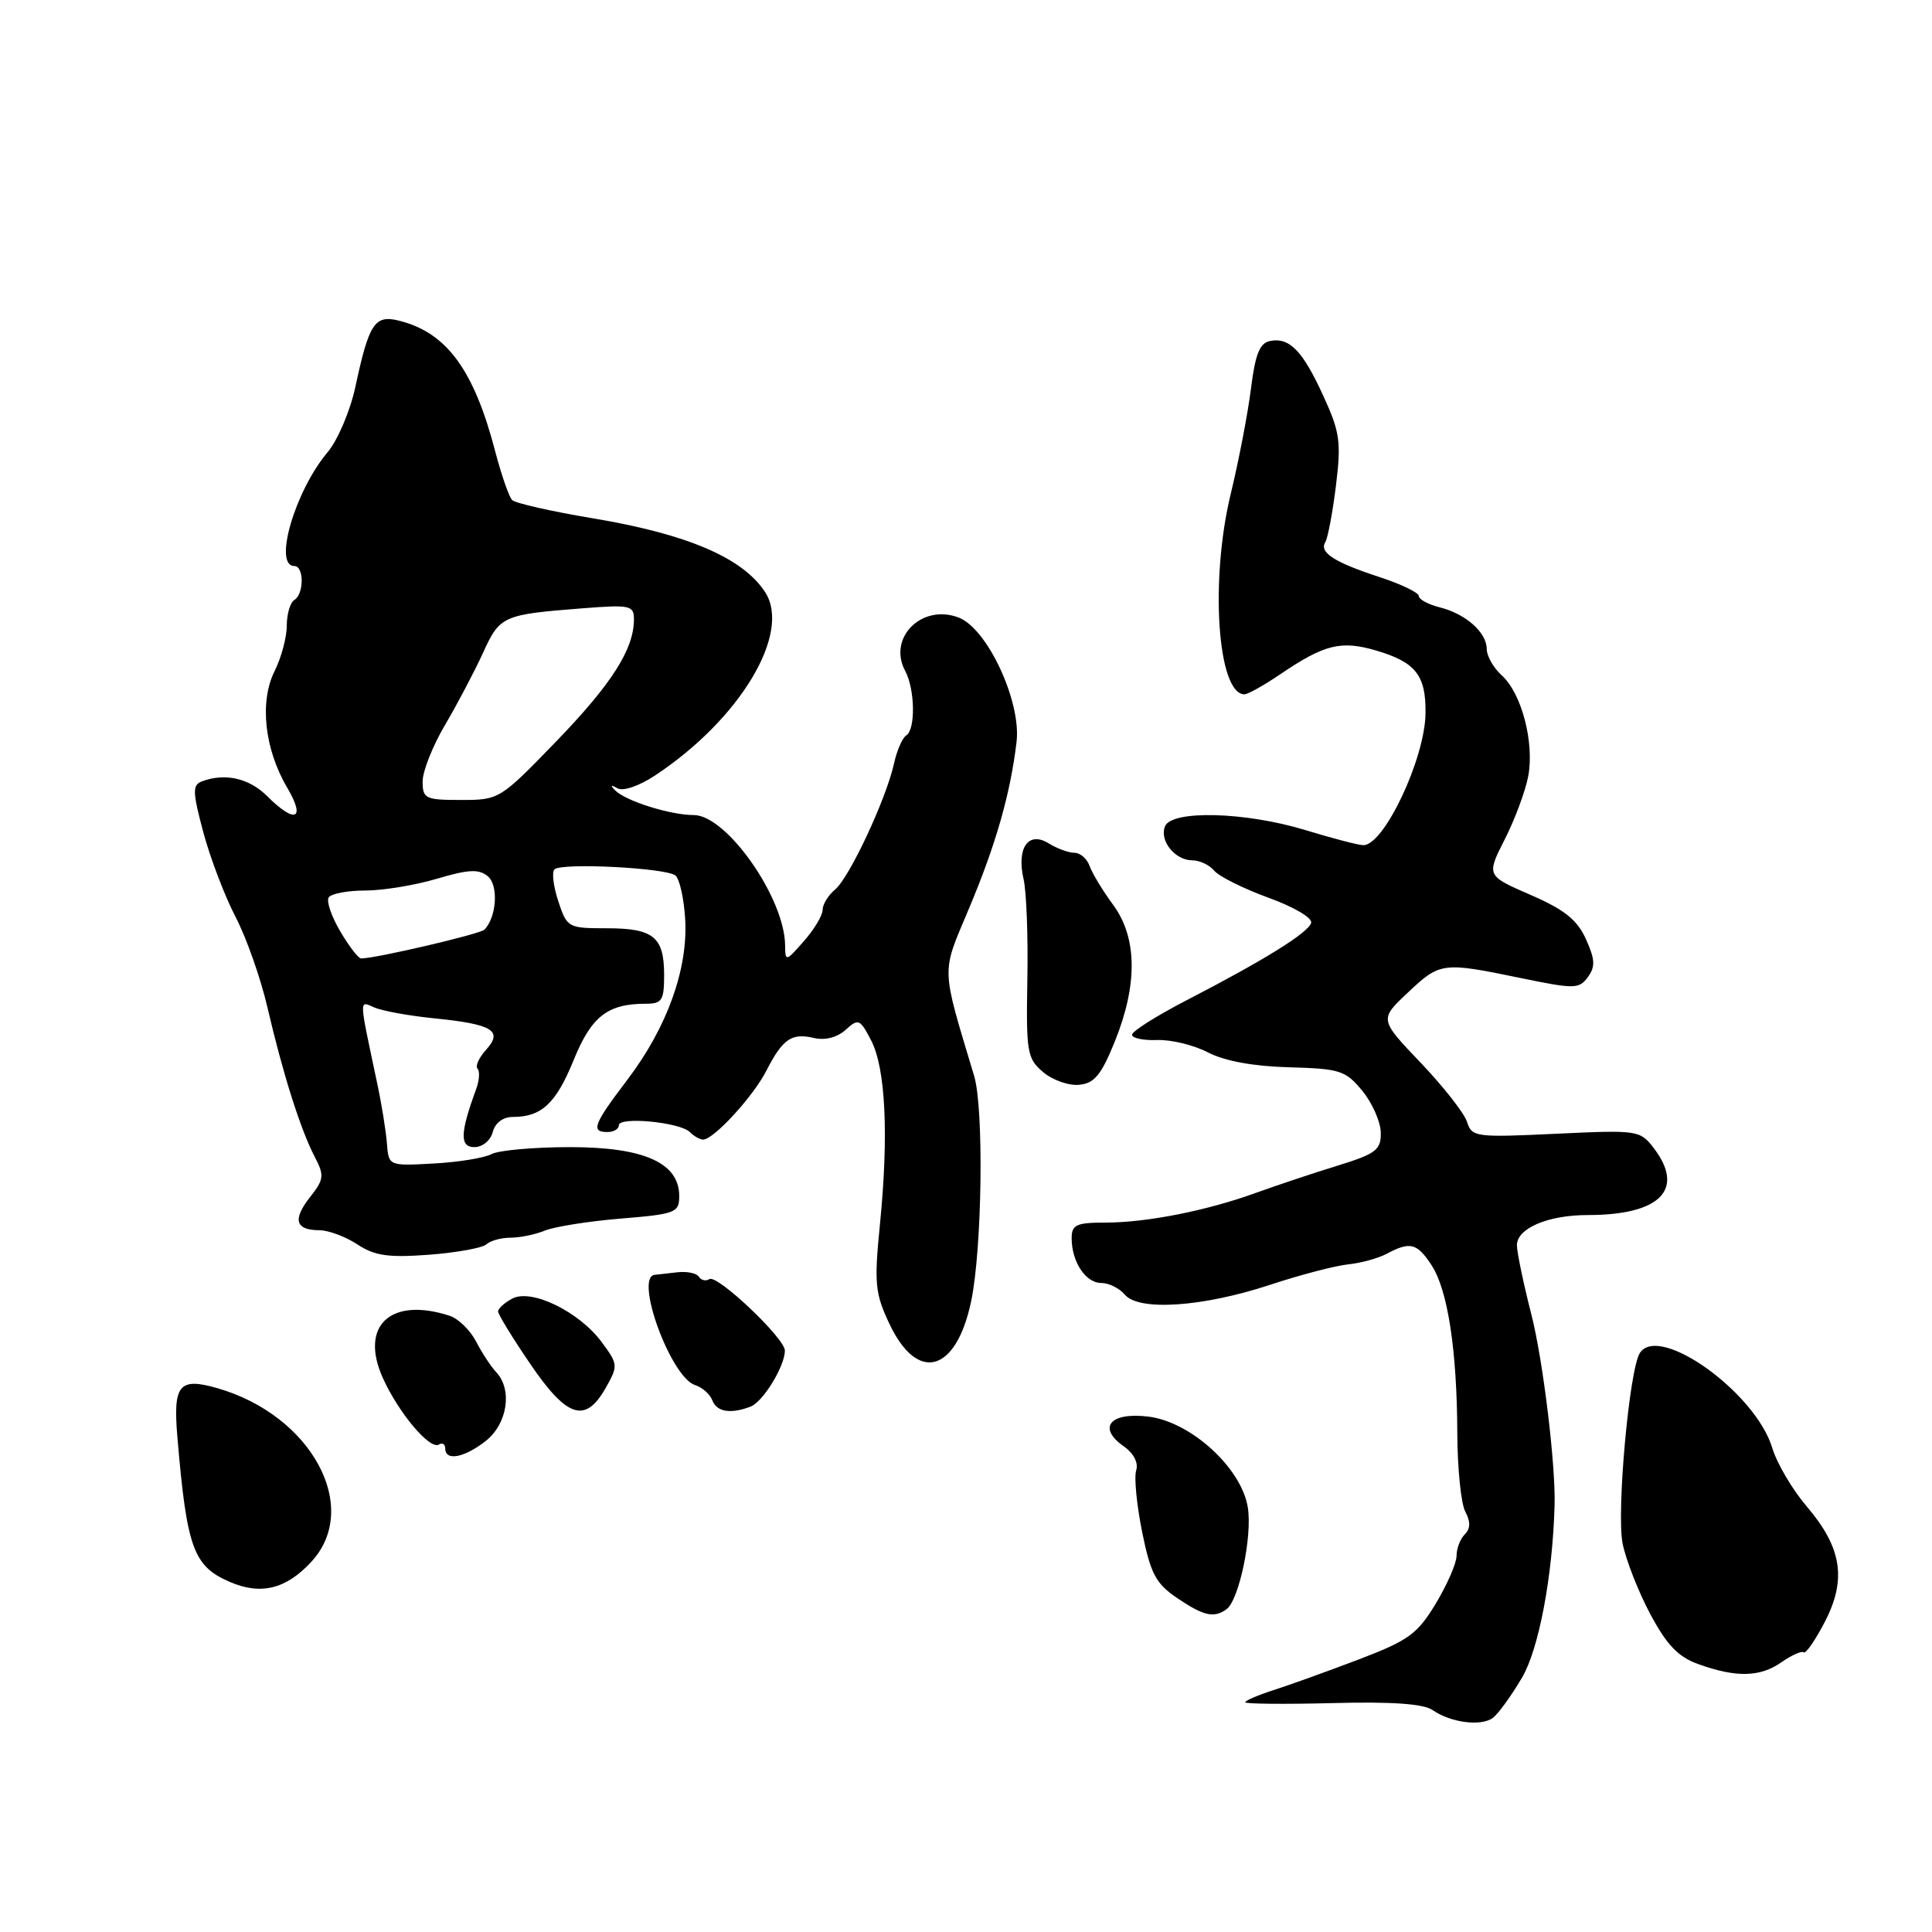 <?xml version="1.0" encoding="UTF-8" standalone="no"?>
<!DOCTYPE svg PUBLIC "-//W3C//DTD SVG 1.1//EN" "http://www.w3.org/Graphics/SVG/1.1/DTD/svg11.dtd" >
<svg xmlns="http://www.w3.org/2000/svg" xmlns:xlink="http://www.w3.org/1999/xlink" version="1.1" viewBox="0 0 256 256">
 <g >
 <path fill="currentColor"
d=" M 201.68 222.29 C 203.91 218.48 205.72 208.91 205.99 199.50 C 206.15 194.15 204.45 180.15 202.91 174.16 C 201.86 170.05 201.00 165.92 201.00 165.00 C 201.00 162.75 205.12 161.00 210.40 161.00 C 220.00 161.00 223.34 157.60 219.11 152.10 C 217.31 149.76 216.99 149.72 206.16 150.23 C 195.54 150.73 195.03 150.67 194.39 148.66 C 194.03 147.51 191.26 143.98 188.25 140.82 C 182.77 135.08 182.77 135.08 186.53 131.54 C 190.82 127.49 191.12 127.45 201.47 129.59 C 208.64 131.07 209.23 131.06 210.40 129.47 C 211.41 128.09 211.36 127.13 210.14 124.43 C 208.98 121.87 207.28 120.52 202.79 118.57 C 196.95 116.03 196.95 116.03 199.39 111.21 C 200.74 108.56 202.13 104.80 202.50 102.85 C 203.33 98.40 201.63 91.88 199.00 89.50 C 197.90 88.51 197.00 86.93 197.00 86.00 C 197.00 83.80 194.21 81.33 190.75 80.47 C 189.24 80.09 188.00 79.42 188.00 78.97 C 188.00 78.53 185.64 77.39 182.75 76.45 C 176.76 74.49 174.76 73.19 175.62 71.81 C 175.94 71.28 176.58 67.92 177.02 64.35 C 177.73 58.59 177.55 57.26 175.38 52.53 C 172.62 46.48 170.88 44.68 168.30 45.18 C 166.92 45.45 166.33 46.91 165.76 51.49 C 165.35 54.77 164.14 61.07 163.07 65.48 C 160.30 76.93 161.33 92.00 164.90 92.00 C 165.35 92.00 167.44 90.83 169.54 89.41 C 175.48 85.37 177.68 84.83 182.35 86.20 C 187.58 87.74 188.95 89.47 188.89 94.50 C 188.83 100.49 183.40 112.01 180.65 111.99 C 180.02 111.99 176.57 111.09 173.00 110.00 C 165.02 107.56 155.20 107.31 154.36 109.51 C 153.62 111.43 155.71 114.00 158.00 114.00 C 158.97 114.00 160.27 114.62 160.89 115.37 C 161.52 116.13 164.75 117.74 168.07 118.95 C 171.49 120.19 173.95 121.65 173.73 122.30 C 173.29 123.64 167.53 127.21 157.25 132.53 C 153.26 134.59 150.00 136.65 150.00 137.11 C 150.00 137.56 151.50 137.88 153.33 137.81 C 155.17 137.74 158.21 138.48 160.08 139.46 C 162.28 140.59 166.11 141.30 170.81 141.42 C 177.58 141.61 178.30 141.84 180.53 144.56 C 181.85 146.18 182.94 148.66 182.96 150.09 C 183.00 152.37 182.33 152.88 177.25 154.45 C 174.09 155.42 169.25 157.04 166.50 158.03 C 159.90 160.43 151.95 162.00 146.45 162.00 C 142.62 162.00 142.00 162.29 142.00 164.07 C 142.00 167.19 143.85 170.00 145.91 170.00 C 146.93 170.00 148.33 170.70 149.04 171.54 C 150.88 173.76 159.35 173.19 168.24 170.26 C 172.23 168.94 176.90 167.72 178.60 167.54 C 180.31 167.37 182.64 166.73 183.79 166.11 C 186.85 164.48 187.77 164.71 189.69 167.65 C 191.84 170.94 193.06 178.90 193.10 189.94 C 193.12 194.58 193.59 199.24 194.16 200.30 C 194.87 201.63 194.85 202.55 194.09 203.31 C 193.49 203.91 193.00 205.19 193.00 206.16 C 193.00 207.13 191.76 209.97 190.25 212.48 C 187.81 216.52 186.65 217.37 180.00 219.90 C 175.88 221.47 170.81 223.29 168.75 223.95 C 166.69 224.61 165.00 225.34 165.00 225.56 C 165.00 225.78 170.19 225.83 176.54 225.67 C 184.42 225.46 188.63 225.76 189.82 226.59 C 192.22 228.26 196.24 228.79 197.81 227.63 C 198.53 227.09 200.27 224.69 201.68 222.29 Z  M 236.03 220.27 C 237.39 219.32 238.72 218.72 239.00 218.94 C 239.28 219.16 240.53 217.35 241.79 214.92 C 244.72 209.28 244.06 205.06 239.40 199.61 C 237.51 197.40 235.46 193.92 234.84 191.88 C 232.64 184.53 219.84 175.34 217.29 179.28 C 215.89 181.44 214.18 200.33 215.00 204.50 C 215.44 206.70 217.09 210.92 218.67 213.87 C 220.85 217.96 222.37 219.55 225.02 220.50 C 230.03 222.31 233.21 222.24 236.03 220.27 Z  M 162.52 213.23 C 164.18 212.03 165.96 203.54 165.34 199.73 C 164.50 194.51 157.81 188.41 152.19 187.71 C 147.09 187.08 145.35 189.16 148.91 191.65 C 150.22 192.57 150.87 193.83 150.55 194.84 C 150.26 195.75 150.62 199.43 151.34 203.00 C 152.47 208.55 153.15 209.83 155.98 211.75 C 159.48 214.12 160.85 214.44 162.52 213.23 Z  M 41.25 206.95 C 47.90 199.75 41.28 187.52 28.80 183.94 C 23.73 182.49 22.92 183.47 23.50 190.36 C 24.74 205.05 25.61 207.48 30.33 209.56 C 34.50 211.41 37.88 210.60 41.25 206.95 Z  M 64.37 190.93 C 67.24 188.67 67.93 184.13 65.75 181.82 C 65.06 181.09 63.87 179.27 63.09 177.77 C 62.31 176.26 60.74 174.73 59.59 174.35 C 51.74 171.79 47.59 175.68 50.75 182.64 C 52.85 187.26 56.97 192.14 58.15 191.41 C 58.62 191.12 59.00 191.36 59.00 191.94 C 59.00 193.64 61.52 193.17 64.37 190.93 Z  M 80.24 183.94 C 81.92 180.97 81.91 180.79 79.74 177.85 C 76.76 173.81 70.41 170.71 67.88 172.07 C 66.84 172.62 66.00 173.39 66.00 173.77 C 66.00 174.16 67.91 177.28 70.25 180.71 C 75.13 187.88 77.55 188.66 80.24 183.94 Z  M 99.46 186.38 C 101.11 185.75 104.00 181.02 104.00 178.96 C 104.00 177.33 95.05 168.85 94.01 169.49 C 93.53 169.79 92.90 169.65 92.61 169.18 C 92.32 168.71 91.05 168.44 89.79 168.58 C 88.53 168.72 87.16 168.87 86.75 168.92 C 84.02 169.22 88.89 182.51 92.10 183.53 C 93.05 183.83 94.07 184.73 94.38 185.54 C 94.97 187.09 96.81 187.40 99.46 186.38 Z  M 128.69 172.39 C 130.14 165.40 130.38 146.92 129.08 142.57 C 124.66 127.84 124.70 129.16 128.38 120.42 C 131.94 111.97 133.89 105.17 134.70 98.29 C 135.33 92.95 130.83 83.28 127.03 81.83 C 122.15 79.96 117.59 84.50 119.94 88.90 C 121.25 91.33 121.33 96.68 120.08 97.45 C 119.57 97.77 118.84 99.44 118.46 101.18 C 117.43 105.86 112.55 116.30 110.65 117.87 C 109.74 118.63 109.00 119.84 109.00 120.57 C 109.00 121.29 107.89 123.15 106.53 124.69 C 104.11 127.45 104.06 127.46 104.03 125.22 C 103.94 118.92 96.26 108.00 91.93 108.00 C 88.81 108.00 82.91 106.14 81.50 104.72 C 80.83 104.04 80.93 103.95 81.81 104.45 C 82.57 104.88 84.67 104.16 86.82 102.74 C 98.09 95.28 104.92 83.86 101.37 78.44 C 98.40 73.90 91.04 70.76 78.56 68.68 C 73.10 67.77 68.28 66.68 67.86 66.26 C 67.45 65.84 66.45 62.97 65.64 59.89 C 62.80 48.97 59.17 44.04 52.83 42.48 C 49.65 41.70 48.89 42.85 47.09 51.26 C 46.41 54.43 44.75 58.33 43.41 59.92 C 39.09 65.05 36.18 75.00 39.00 75.00 C 40.30 75.00 40.30 78.70 39.00 79.50 C 38.45 79.84 38.00 81.37 38.00 82.91 C 38.00 84.44 37.27 87.16 36.38 88.94 C 34.36 92.98 35.05 99.28 38.06 104.38 C 40.55 108.60 39.11 109.20 35.41 105.50 C 33.01 103.10 29.78 102.38 26.72 103.55 C 25.48 104.03 25.52 104.97 26.95 110.32 C 27.87 113.73 29.79 118.77 31.22 121.51 C 32.65 124.26 34.55 129.65 35.44 133.50 C 37.47 142.24 39.82 149.67 41.69 153.26 C 43.00 155.77 42.94 156.26 41.08 158.63 C 38.74 161.60 39.14 163.00 42.31 163.01 C 43.51 163.01 45.78 163.86 47.34 164.88 C 49.64 166.40 51.43 166.66 56.84 166.26 C 60.50 165.98 63.93 165.36 64.45 164.88 C 64.97 164.40 66.41 164.00 67.65 164.00 C 68.89 164.00 70.94 163.58 72.20 163.06 C 73.47 162.54 77.99 161.82 82.25 161.47 C 89.53 160.87 90.00 160.69 90.00 158.48 C 90.00 154.09 85.35 152.00 75.53 152.00 C 70.77 152.00 66.09 152.42 65.14 152.92 C 64.19 153.43 60.73 154.00 57.46 154.17 C 51.50 154.50 51.50 154.50 51.27 151.50 C 51.14 149.85 50.56 146.25 49.97 143.50 C 47.53 131.98 47.55 132.60 49.61 133.50 C 50.65 133.95 54.20 134.60 57.50 134.93 C 65.28 135.71 66.70 136.57 64.40 139.11 C 63.46 140.15 62.95 141.28 63.28 141.61 C 63.60 141.94 63.52 143.17 63.08 144.35 C 60.96 150.13 60.90 152.00 62.86 152.00 C 63.93 152.00 65.00 151.12 65.29 150.00 C 65.61 148.78 66.65 148.00 67.97 148.00 C 71.77 148.00 73.68 146.20 76.02 140.45 C 78.36 134.68 80.51 133.00 85.57 133.00 C 87.72 133.00 88.00 132.56 88.00 129.20 C 88.00 124.14 86.60 123.00 80.38 123.00 C 75.28 123.00 75.13 122.92 73.98 119.43 C 73.33 117.47 73.10 115.57 73.46 115.20 C 74.37 114.29 88.26 114.99 89.50 116.01 C 90.05 116.46 90.63 119.07 90.79 121.81 C 91.18 128.38 88.40 136.12 83.16 143.03 C 78.62 149.01 78.25 150.00 80.50 150.00 C 81.33 150.00 82.00 149.59 82.00 149.10 C 82.00 147.92 90.10 148.70 91.40 150.00 C 91.95 150.55 92.74 151.00 93.17 151.00 C 94.56 151.00 99.80 145.30 101.55 141.87 C 103.72 137.64 104.89 136.84 107.87 137.54 C 109.33 137.88 110.93 137.47 112.05 136.46 C 113.74 134.92 113.95 135.01 115.44 137.88 C 117.35 141.57 117.77 150.43 116.60 162.20 C 115.82 170.03 115.94 171.35 117.83 175.37 C 121.56 183.31 126.71 181.89 128.69 172.39 Z  M 147.72 138.00 C 150.77 130.45 150.69 124.24 147.50 119.90 C 146.12 118.03 144.72 115.71 144.38 114.75 C 144.04 113.79 143.14 113.00 142.37 113.00 C 141.60 113.00 140.07 112.44 138.96 111.75 C 136.26 110.08 134.68 112.34 135.63 116.50 C 136.01 118.15 136.24 124.14 136.13 129.82 C 135.96 139.44 136.10 140.26 138.22 142.06 C 139.47 143.12 141.62 143.88 143.00 143.74 C 145.01 143.55 145.93 142.43 147.72 138.00 Z  M 45.09 123.42 C 43.93 121.46 43.23 119.43 43.55 118.92 C 43.86 118.42 46.03 118.00 48.38 118.00 C 50.72 118.00 55.00 117.30 57.89 116.44 C 62.09 115.19 63.45 115.13 64.64 116.11 C 66.08 117.31 65.81 121.54 64.18 123.19 C 63.60 123.77 49.79 127.00 47.85 127.00 C 47.49 127.00 46.25 125.39 45.09 123.42 Z  M 56.00 103.54 C 56.00 102.19 57.34 98.82 58.98 96.04 C 60.62 93.26 62.87 88.97 64.00 86.51 C 66.24 81.59 66.60 81.43 77.25 80.60 C 83.50 80.11 84.00 80.22 84.00 82.07 C 84.00 86.01 81.06 90.63 73.69 98.25 C 66.27 105.92 66.15 106.00 61.10 106.00 C 56.35 106.00 56.00 105.83 56.00 103.54 Z "/>
</g>
</svg>